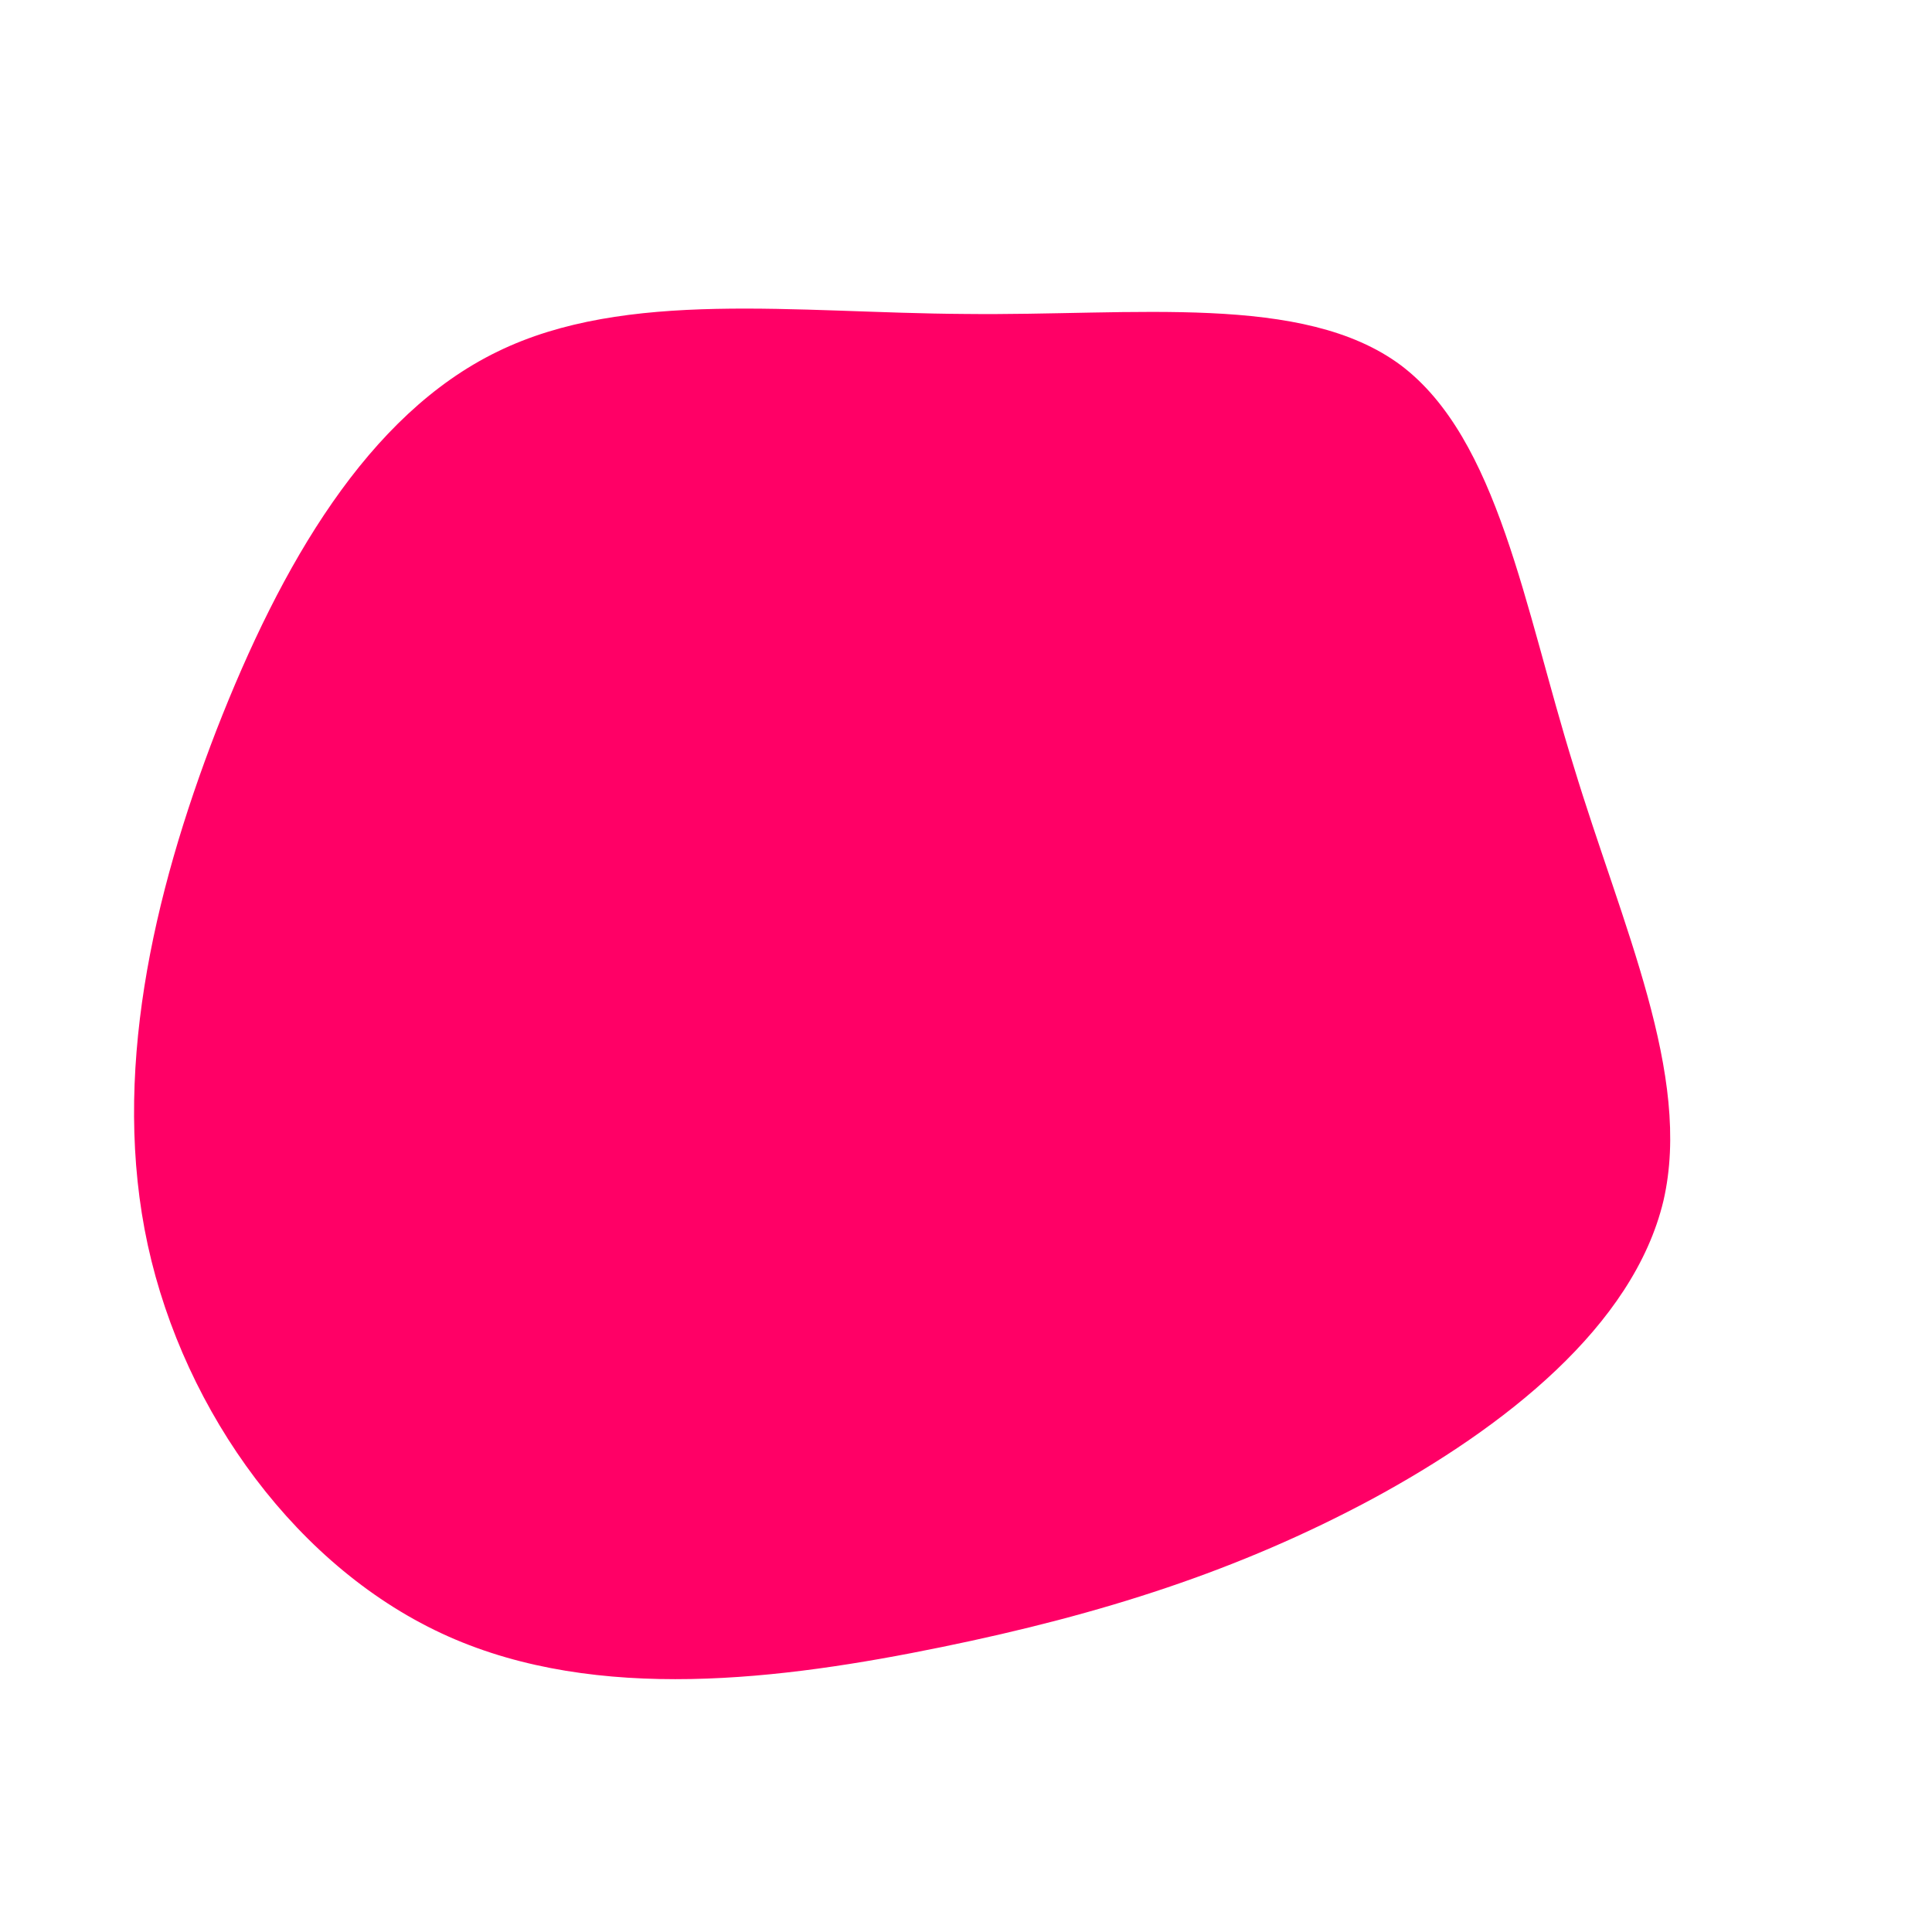 <?xml version="1.0" standalone="no"?>
<svg viewBox="0 0 200 200" xmlns="http://www.w3.org/2000/svg">
  <path fill="#FF0066" d="M45,-62.2C55.1,-54.6,57.8,-37.1,62.9,-20.7C67.9,-4.2,75.2,11.3,72.2,24.3C69.1,37.3,55.7,47.8,42,55.2C28.2,62.6,14.1,67.1,-2.5,70.5C-19.1,73.9,-38.1,76.3,-53.6,69.4C-69.1,62.5,-80.9,46.3,-84.7,28.9C-88.5,11.4,-84.2,-7.3,-77.6,-24.4C-70.9,-41.6,-61.9,-57.1,-48.5,-63.6C-35.2,-70.1,-17.6,-67.6,-0.1,-67.5C17.5,-67.3,34.9,-69.7,45,-62.2Z" transform="translate(100 100)" />
</svg>
